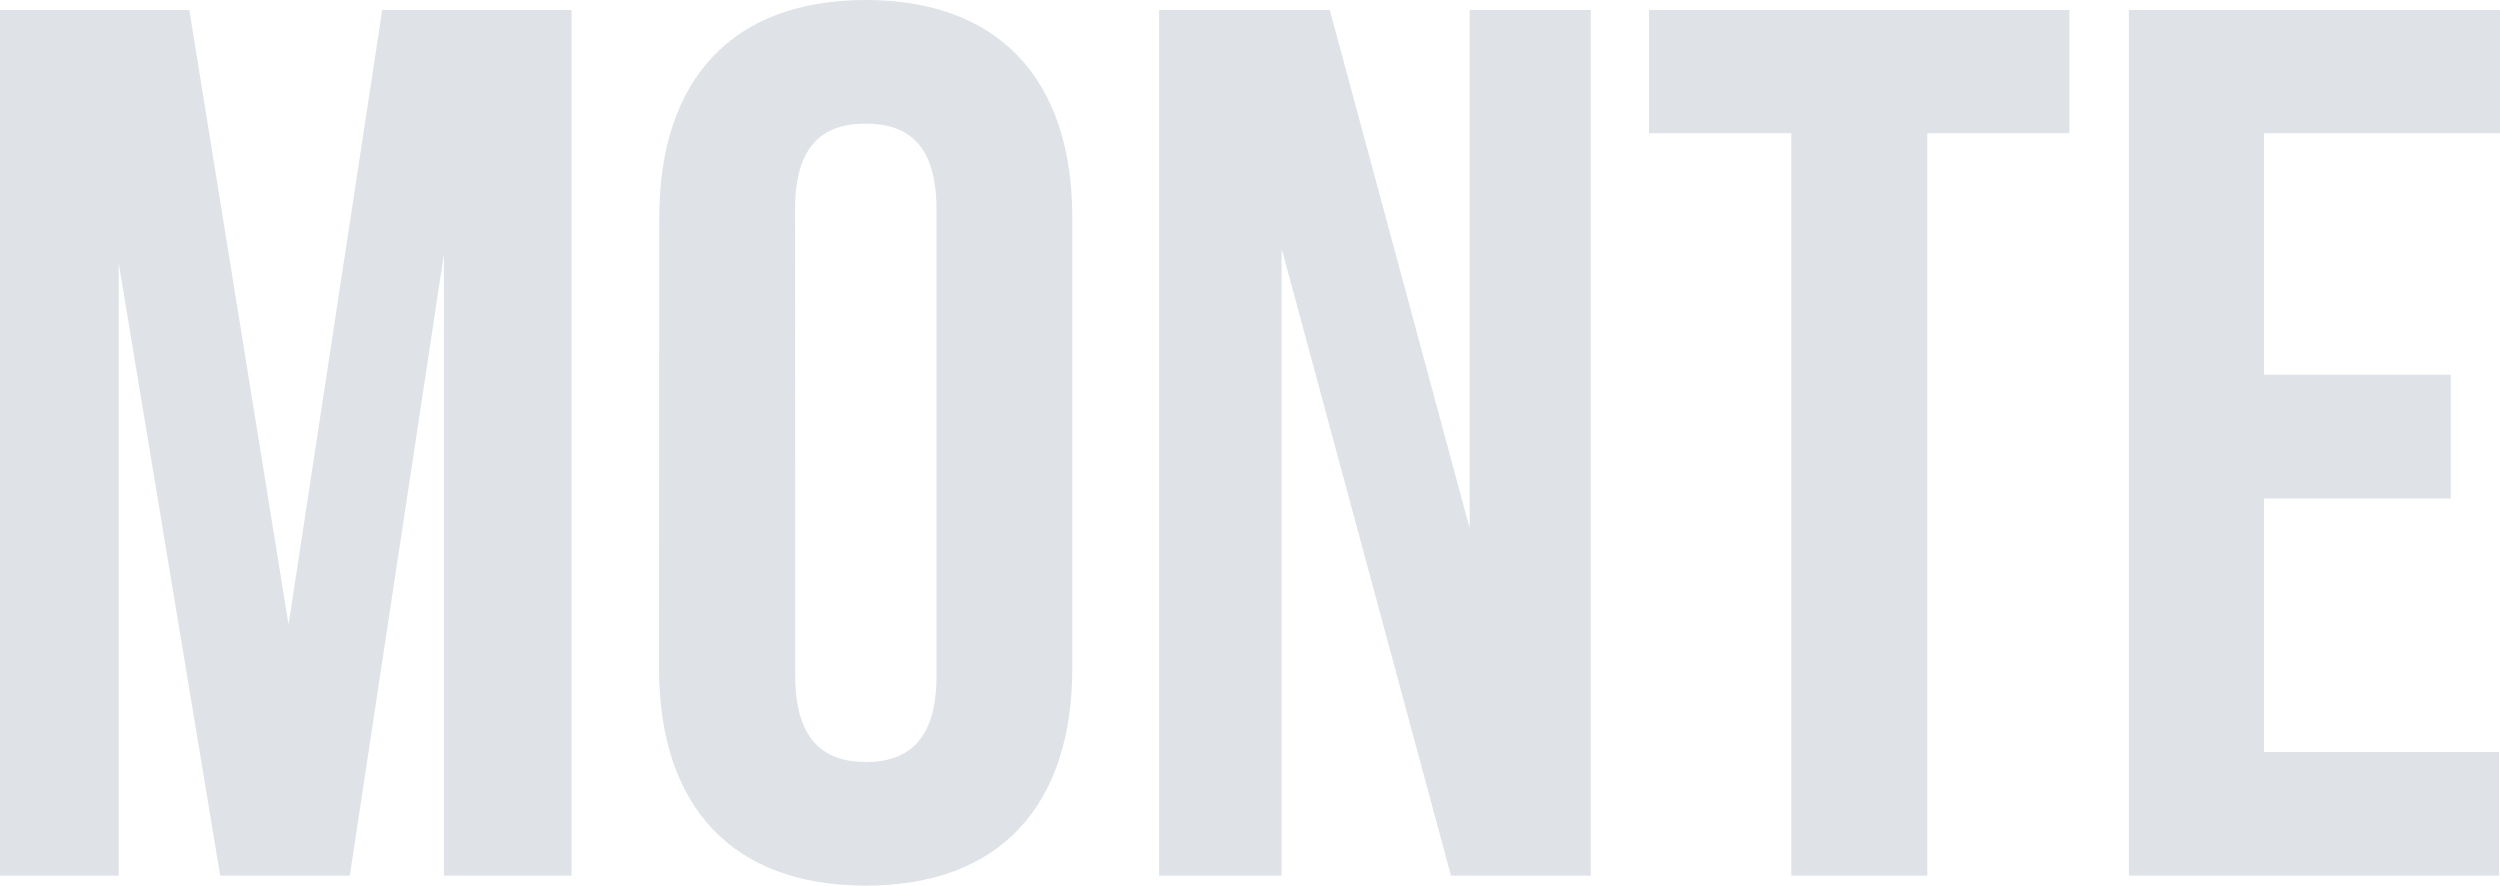 <svg xmlns="http://www.w3.org/2000/svg" viewBox="0 0 112.63 39.9"><defs><style>.cls-1{fill:#dfe3e8;}</style></defs><g id="Capa_2" data-name="Capa 2"><g id="Capa_1-2" data-name="Capa 1"><path class="cls-1" d="M13,28.14,17.22.45h8.53v39H20v-28l-4.24,28H9.92L5.35,11.87V39.45H0V.45H8.53Z"/><path class="cls-1" d="M29.7,9.81C29.7,3.57,33,0,39,0s9.31,3.57,9.31,9.81V30.09c0,6.24-3.29,9.81-9.31,9.81s-9.31-3.57-9.31-9.81Zm6.13,20.67c0,2.79,1.23,3.85,3.18,3.85s3.18-1.06,3.18-3.85V9.42C42.19,6.63,41,5.57,39,5.57s-3.18,1.06-3.18,3.85Z"/><path class="cls-1" d="M57.74,11.2V39.45H52.22V.45h7.69l6.3,23.34V.45h5.46v39h-6.3Z"/><path class="cls-1" d="M74.29.45H93.23V6h-6.4V39.45H80.7V6H74.29Z"/><path class="cls-1" d="M102,16.88h8.41v5.58H102V33.88h10.59v5.57H95.91V.45h16.72V6H102Z"/></g></g></svg>